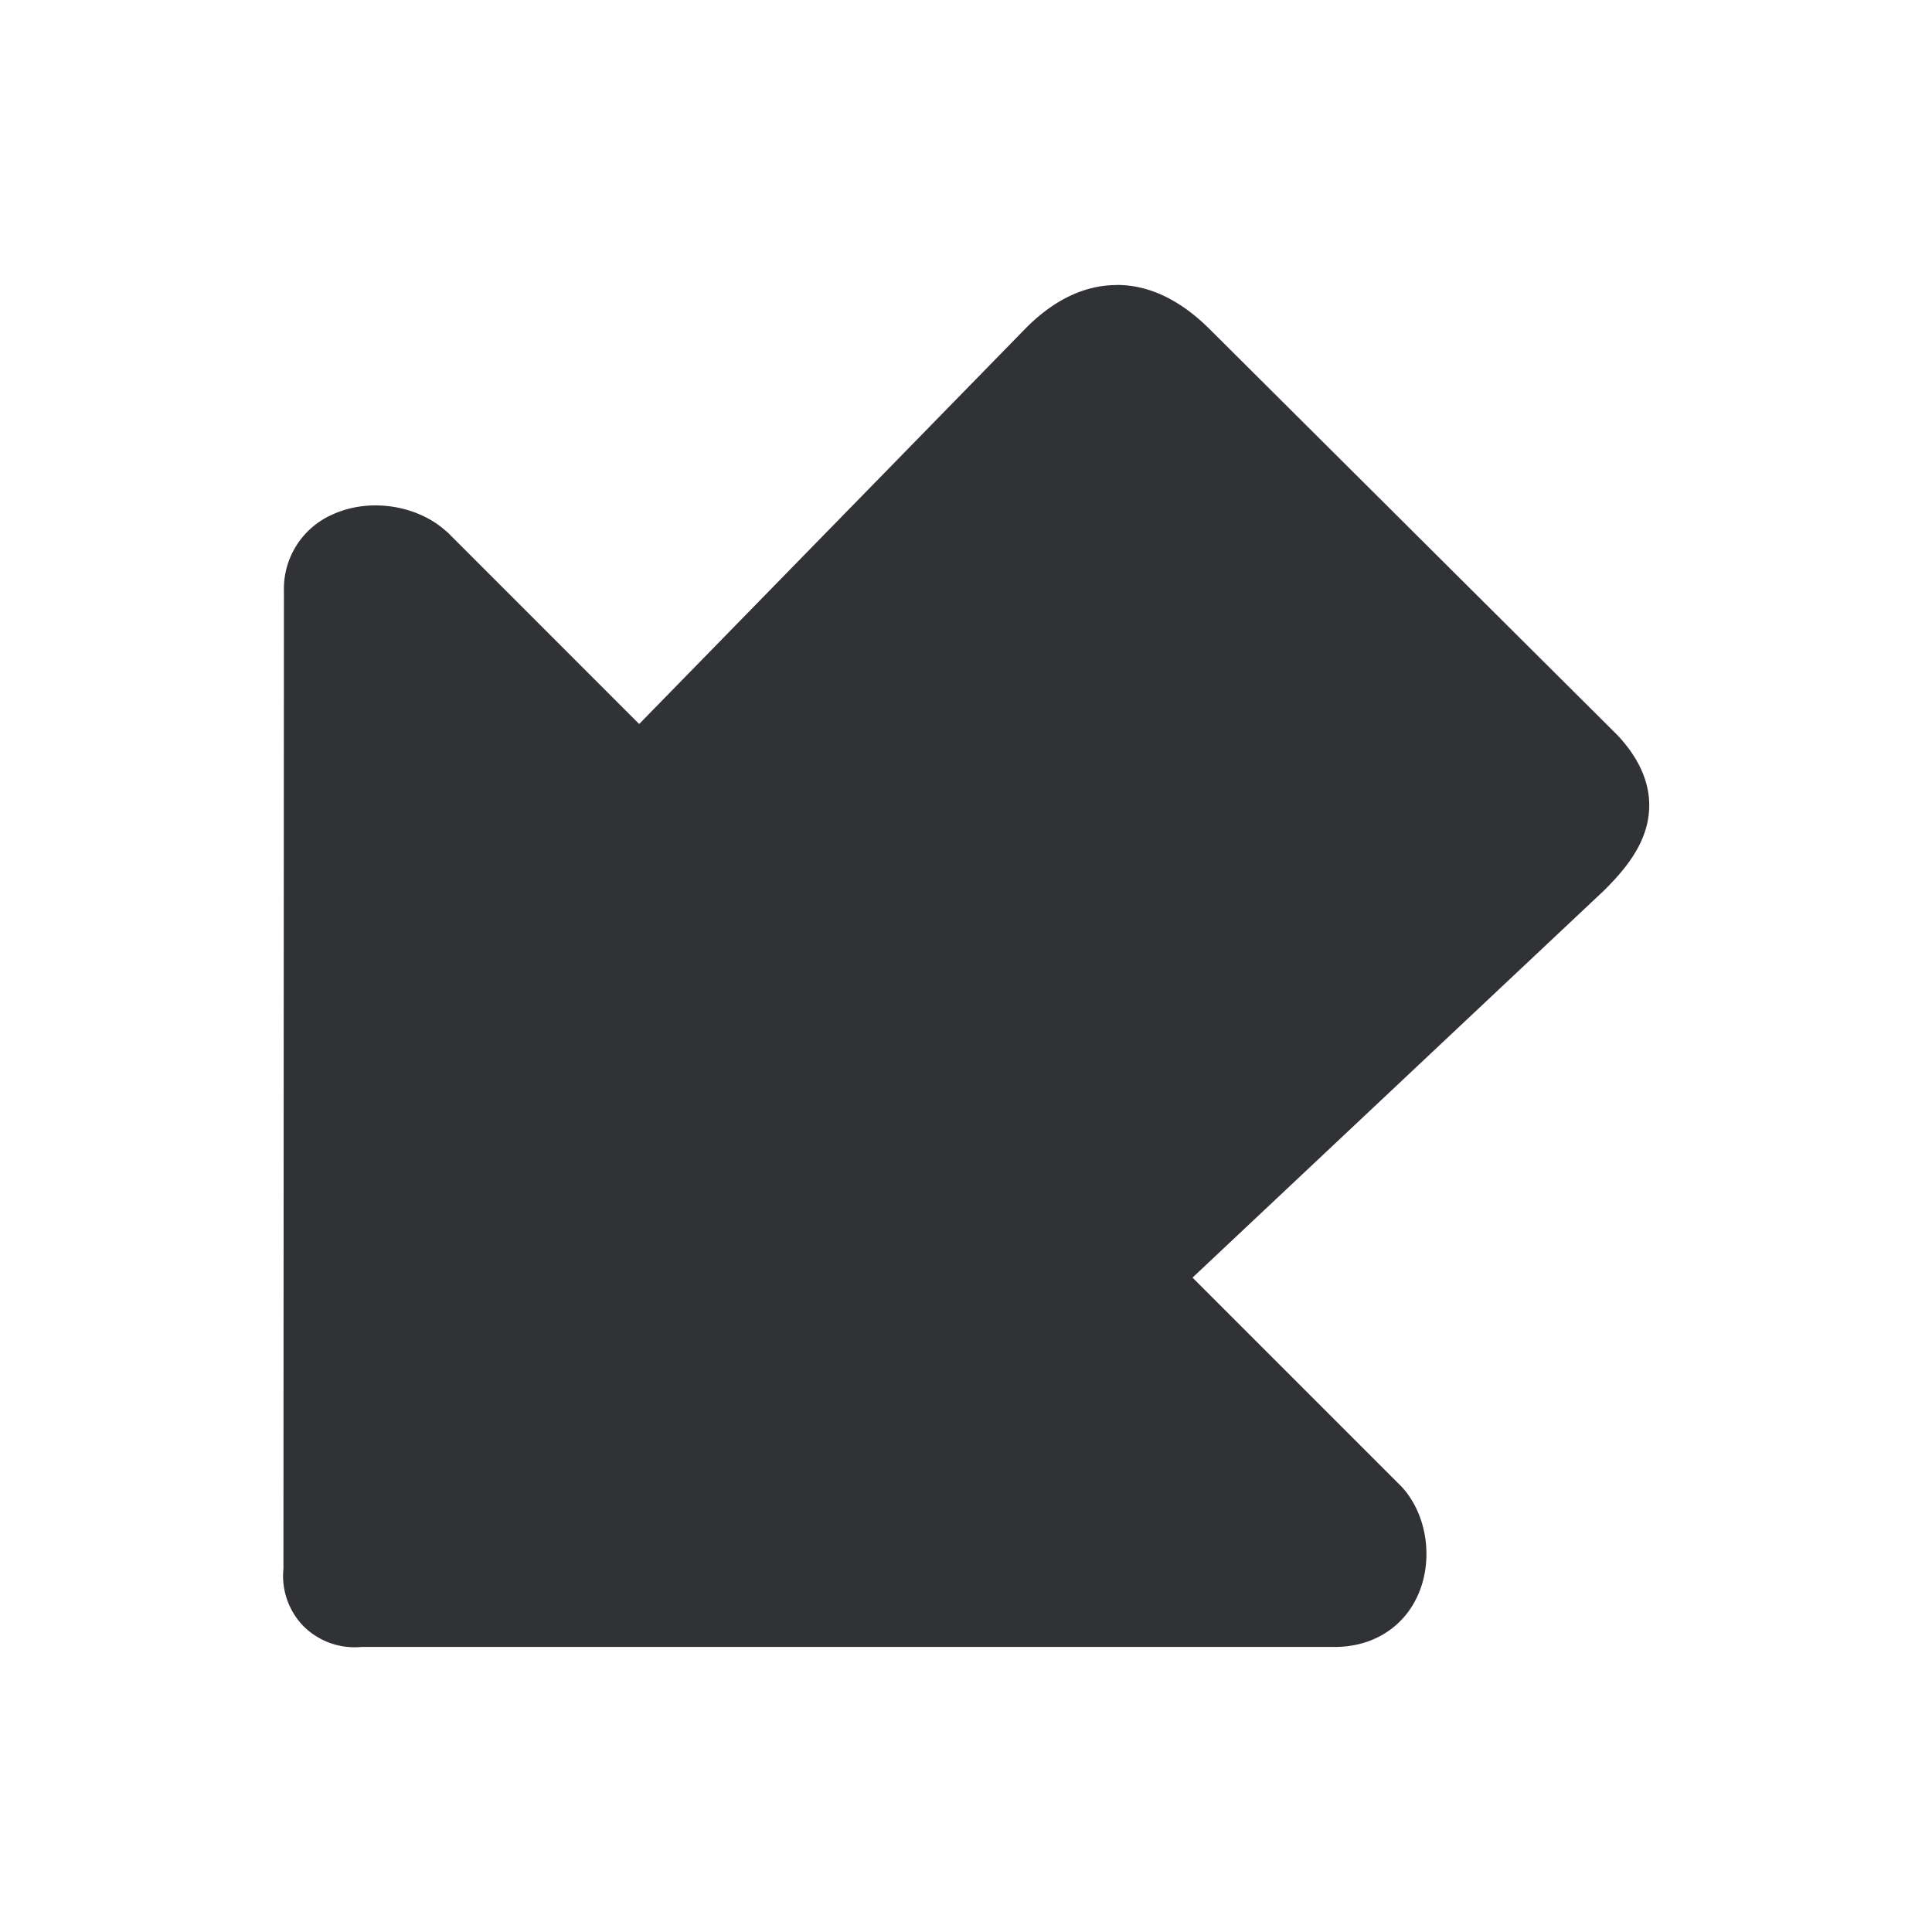 <svg width="24" height="24" fill="none" xmlns="http://www.w3.org/2000/svg"><path d="M13.873 3.54h.022c.395.006.779.194 1.143.56l5.048 5.026.017.017c.319.347.44.709.361 1.078-.073.336-.303.605-.521.824l-.014.014-5.115 4.812 2.588 2.588c.317.331.41.894.219 1.34-.177.414-.566.66-1.04.66H4.49a.901.901 0 0 1-.717-.255.894.894 0 0 1-.252-.717l.006-12.145a1.009 1.009 0 0 1 .613-.955c.457-.205 1.048-.112 1.406.215l.017.014L7.94 8.994l4.79-4.904.006-.006c.355-.361.74-.543 1.137-.543Z" fill="#313235"/></svg>